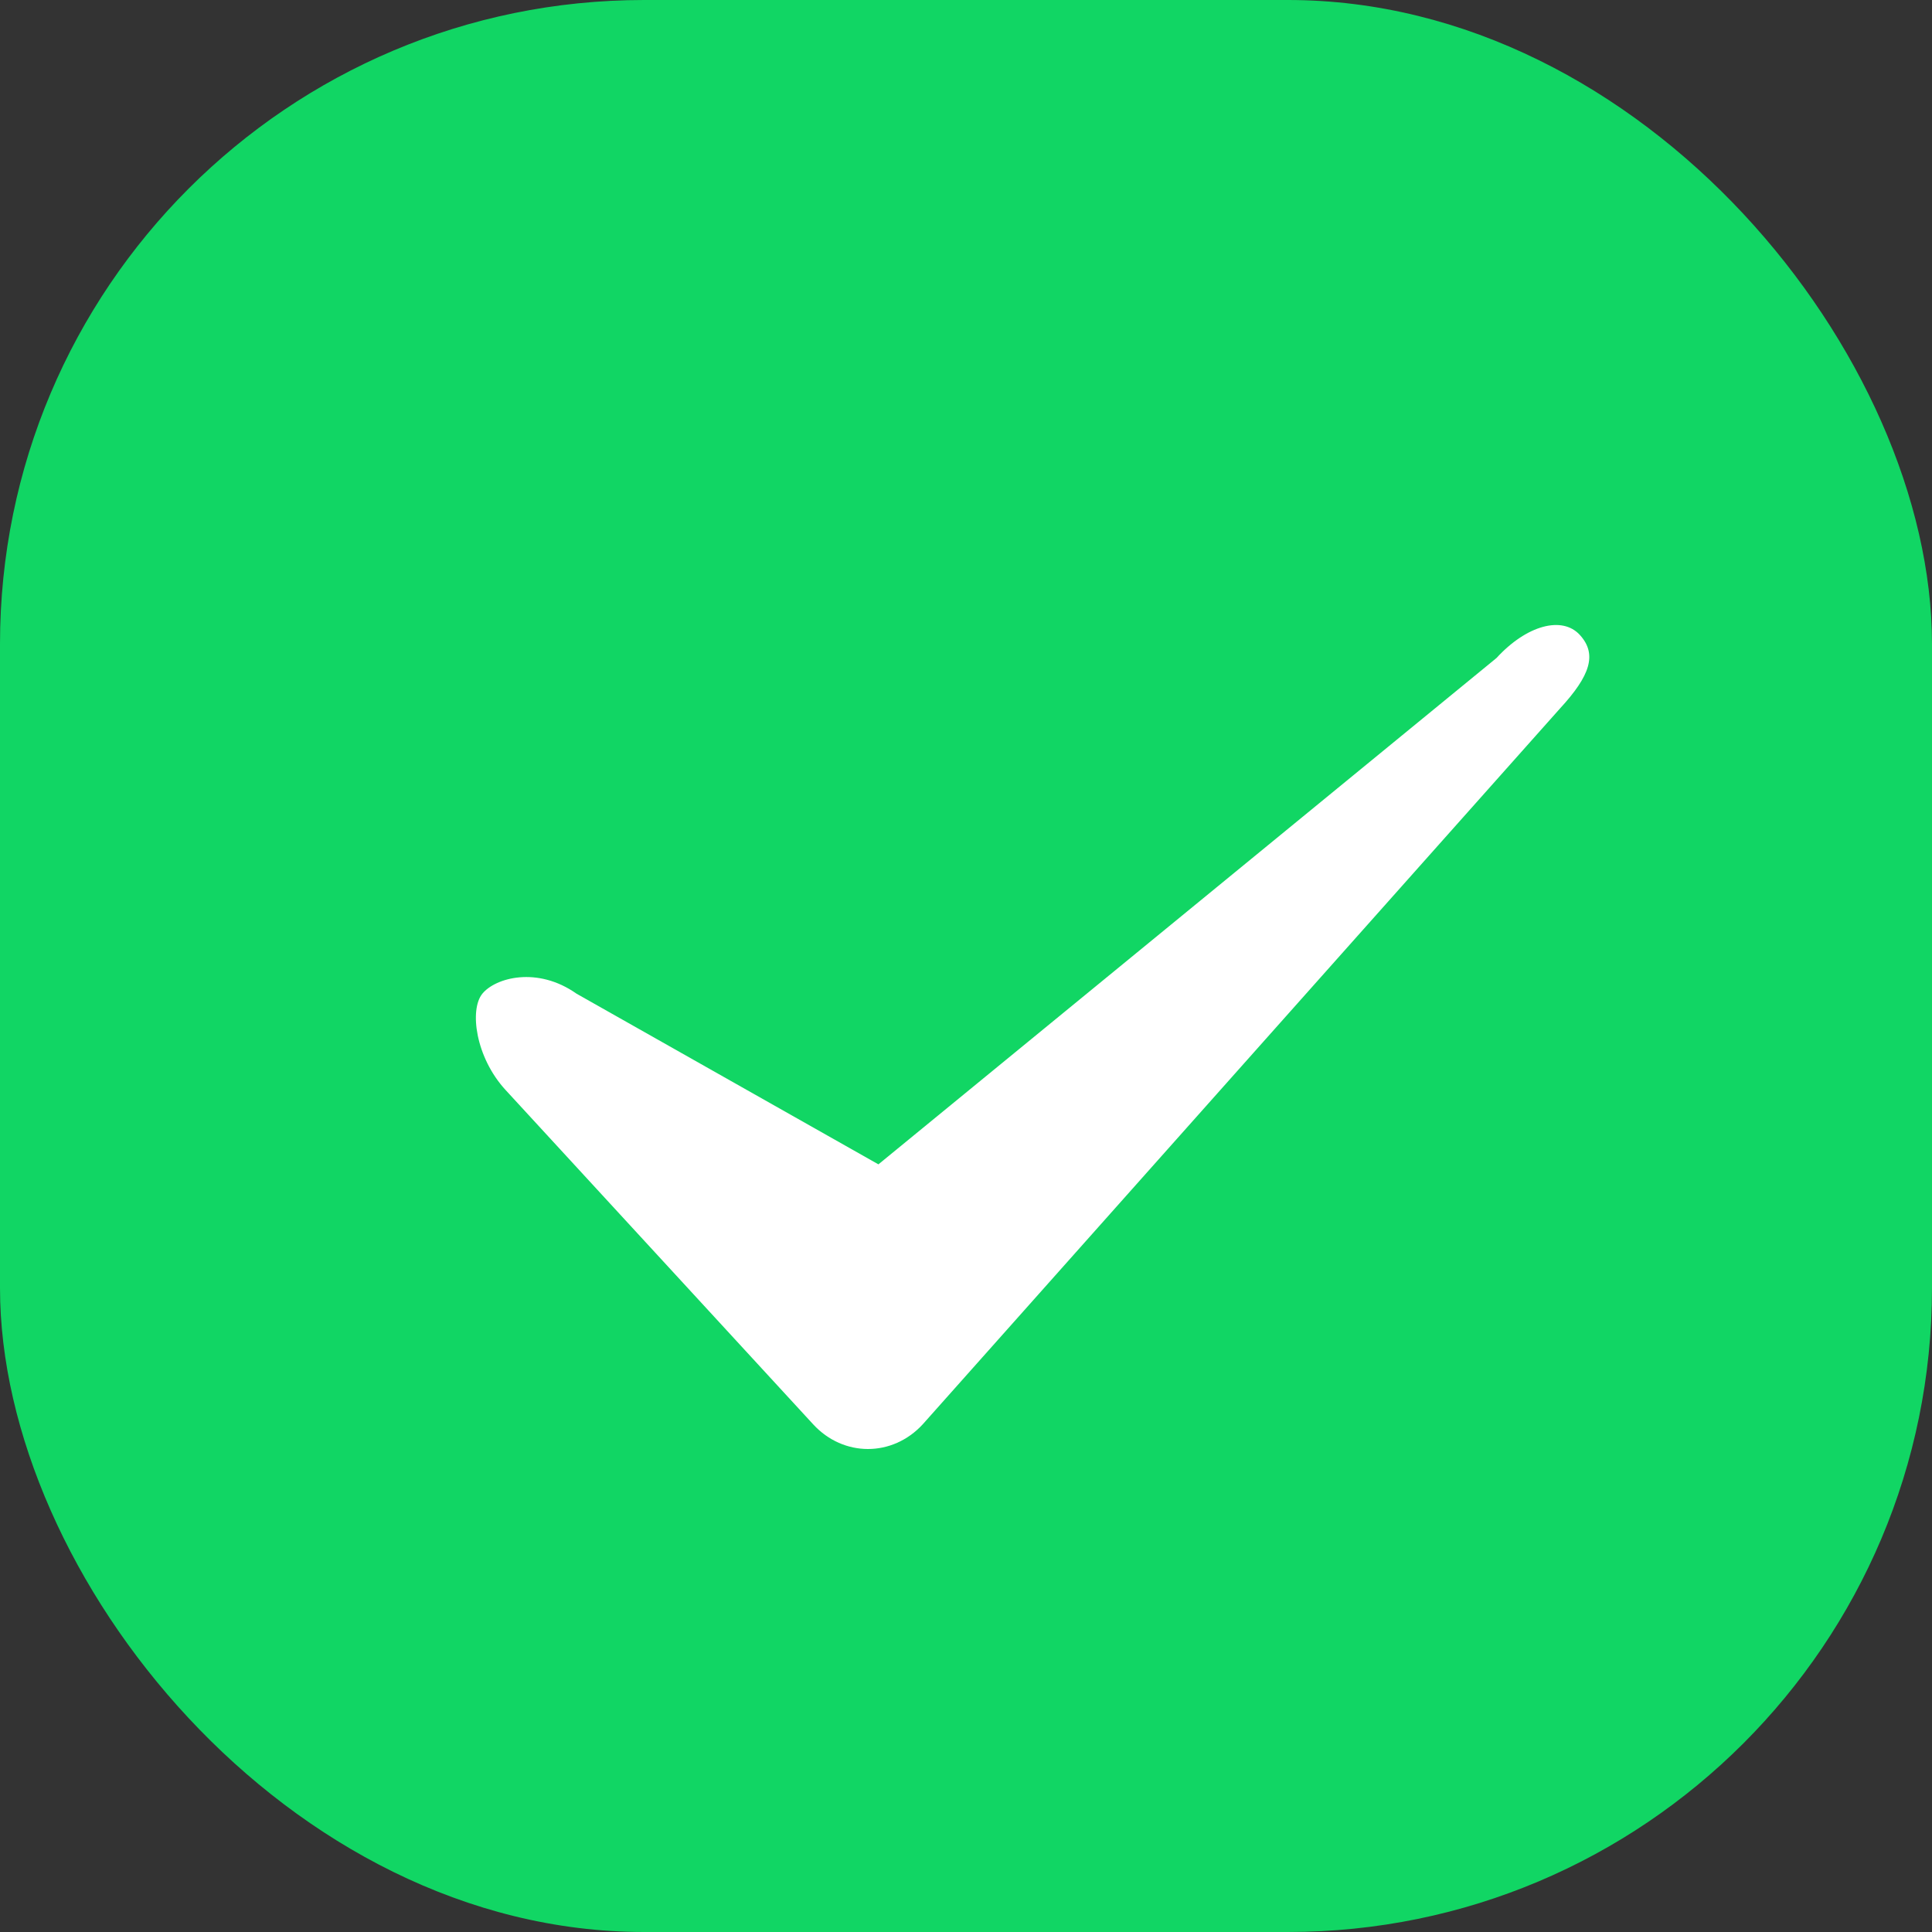 <svg height="12" viewBox="0 0 12 12" width="12" xmlns="http://www.w3.org/2000/svg"><rect x="0" y="0" width="12" height="12" fill="#333333" stroke="none"/><g fill="none" fill-rule="evenodd"><rect fill="#11d664" height="12" rx="4" width="12"/><path d="m3.581 6.172c-.244-.172-.504-.099-.585 0-.081.099-.043.395.145.599l1.91 2.076c.188.204.492.204.68 0l3.958-4.446c.188-.204.233-.337.124-.457-.109-.12-.33-.062-.518.143l-3.839 3.145z" fill="#fff" fill-rule="nonzero"/></g></svg>